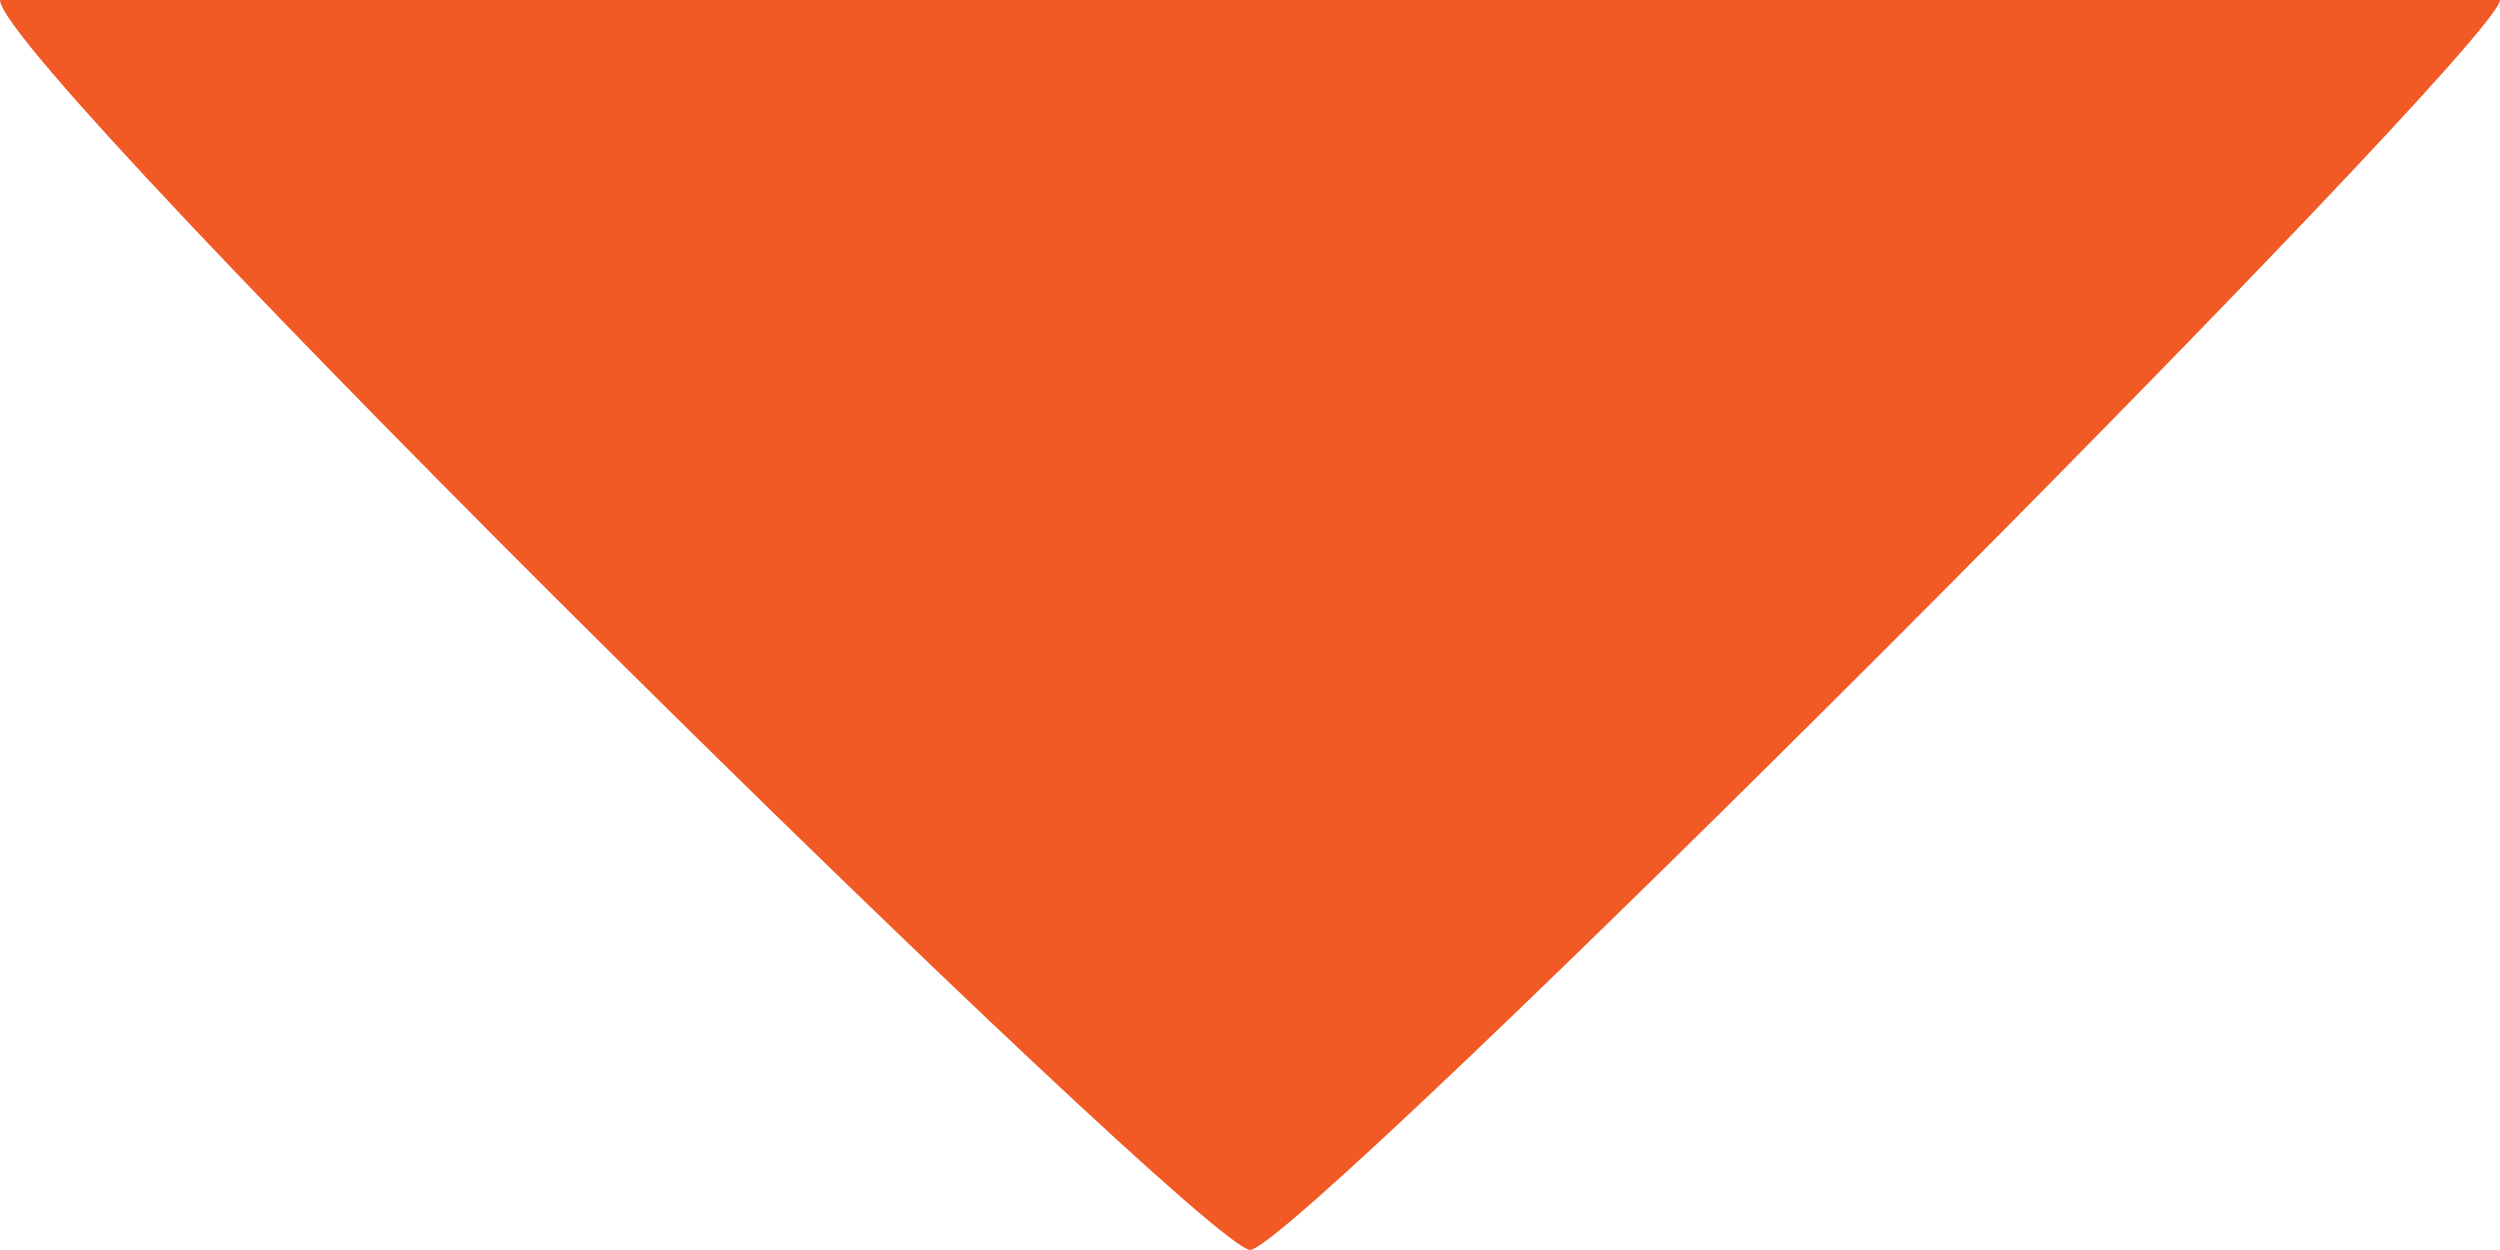 <svg xmlns="http://www.w3.org/2000/svg" viewBox="0 0 724.08 362"><defs><style>.cls-1{fill:#f15a24;}</style></defs><g id="Layer_2" data-name="Layer 2"><g id="Layer_1-2" data-name="Layer 1"><g id="Layer_2-2" data-name="Layer 2"><g id="Layer_1-2-2" data-name="Layer 1-2"><path class="cls-1" d="M724.08,0c0,13-348.37,362-362,362S0,19,0,0"/></g></g></g></g></svg>